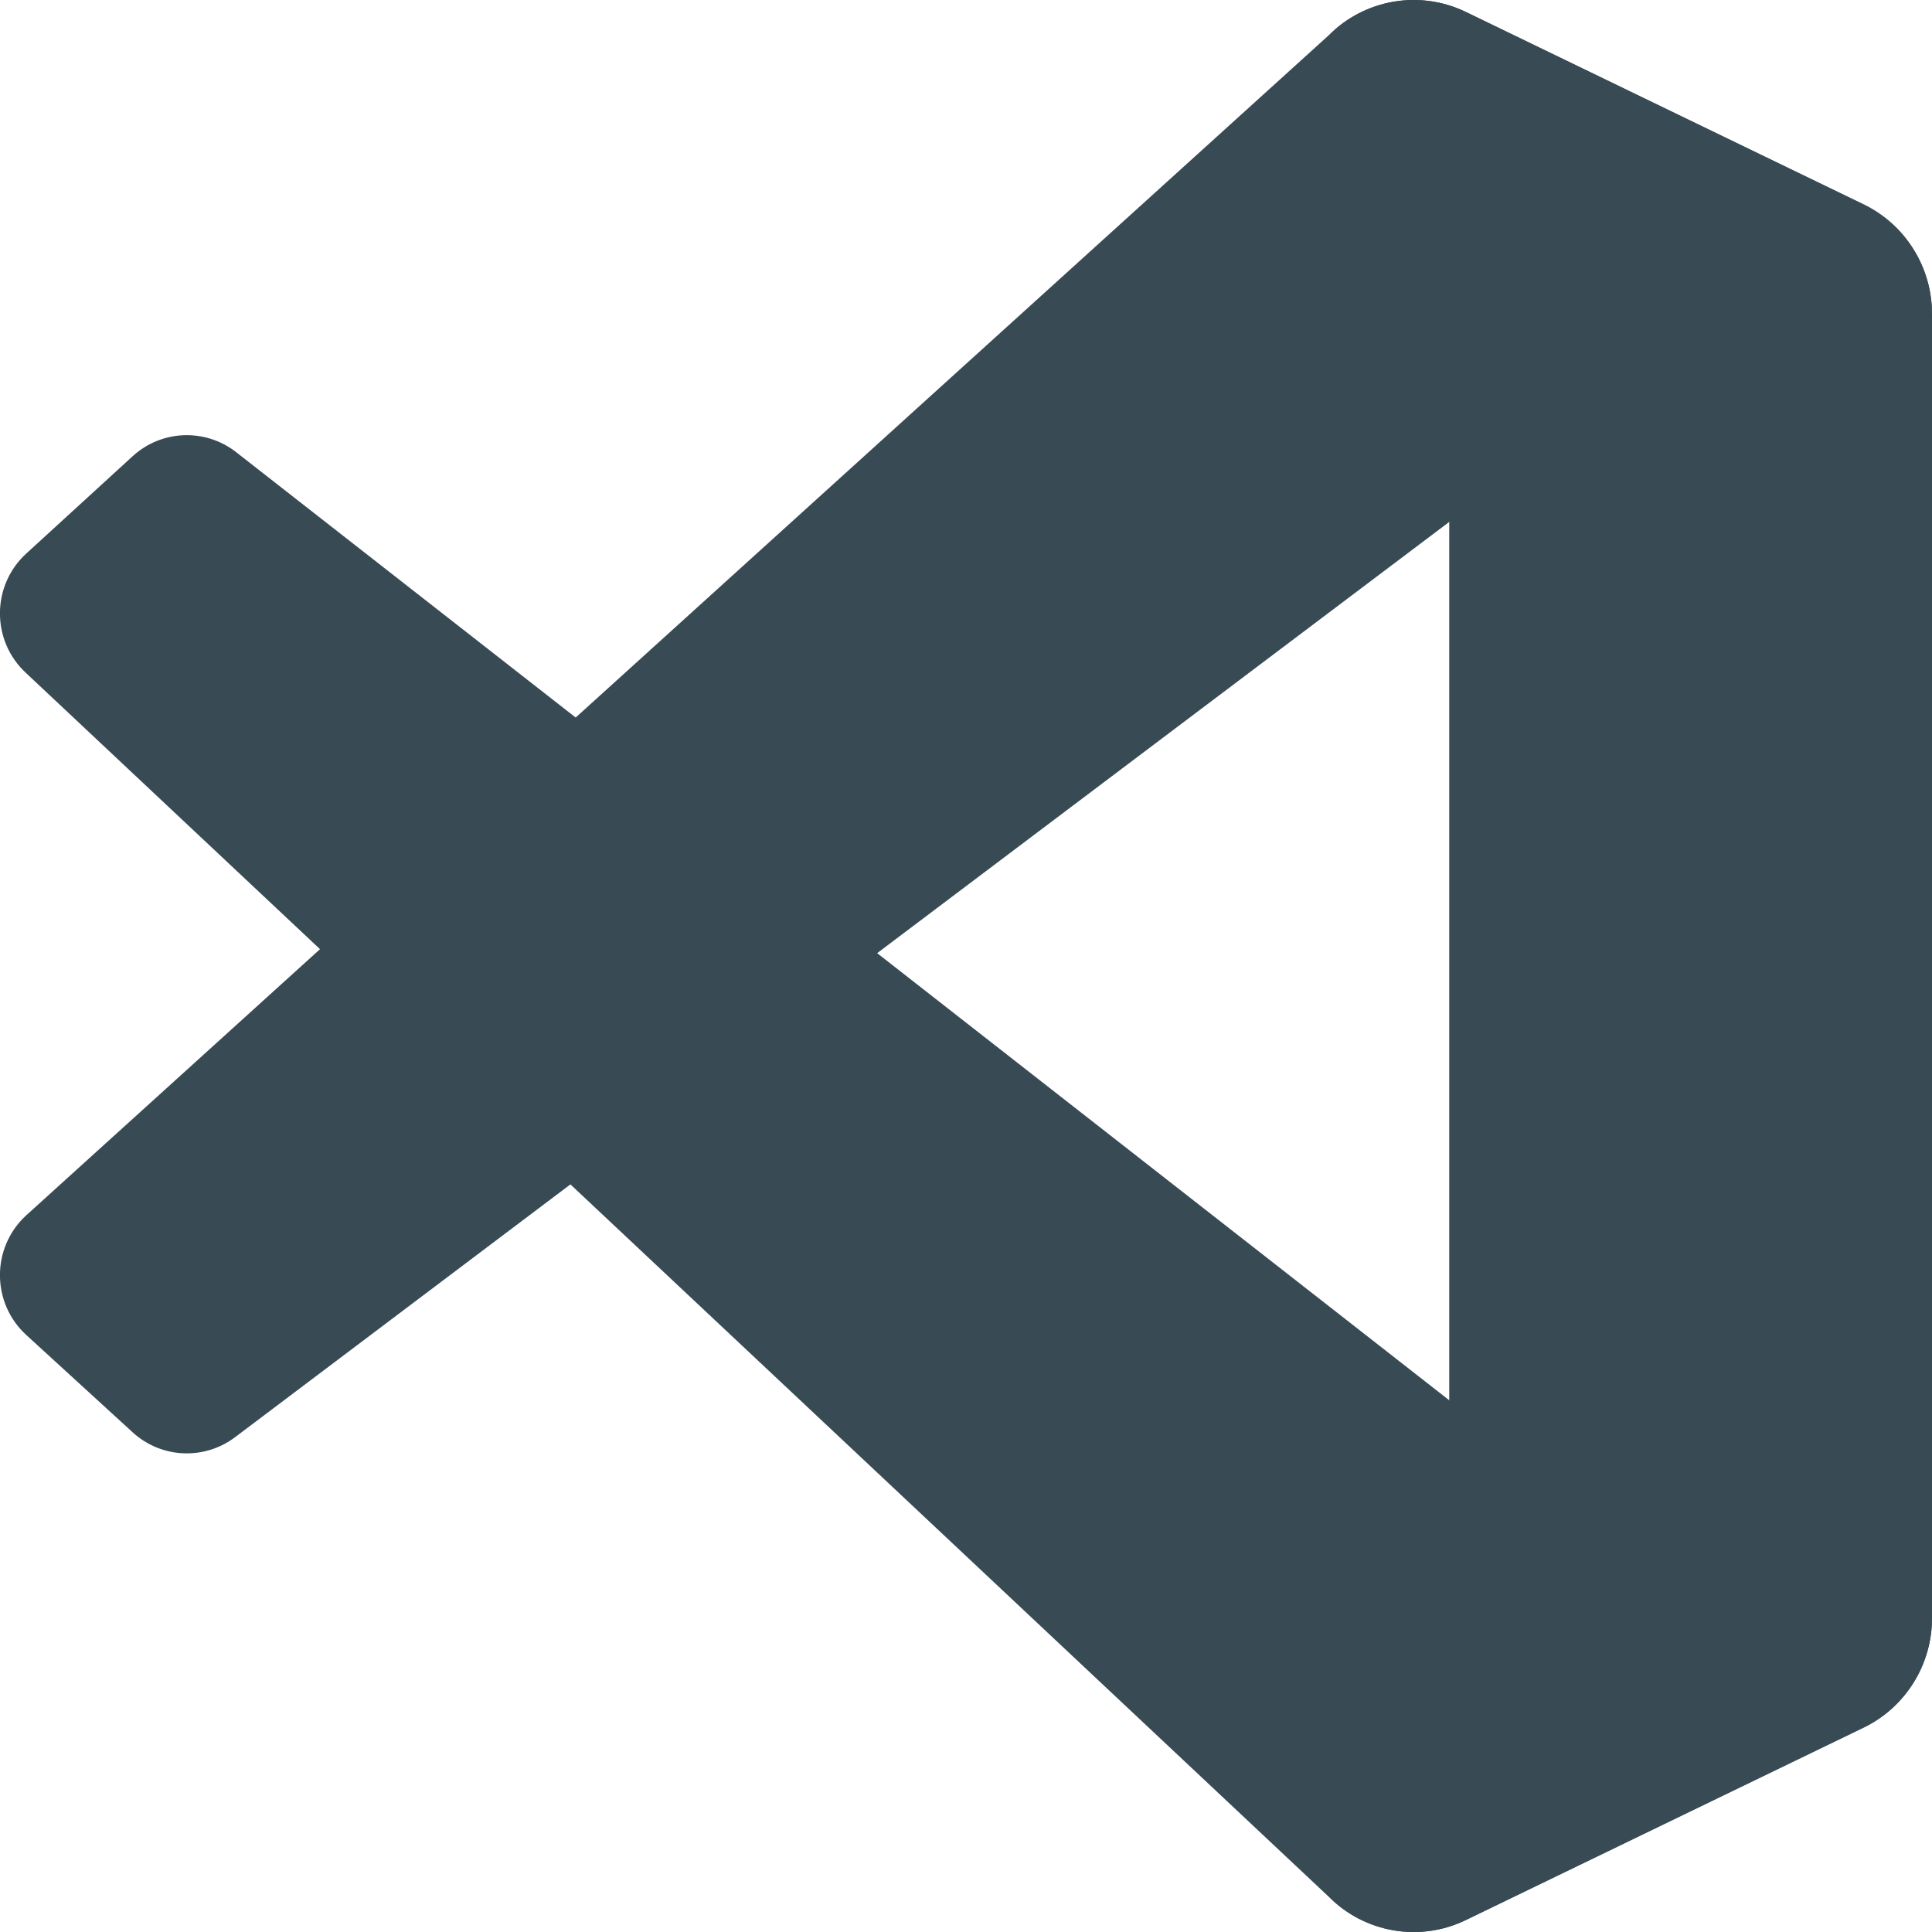 <svg xmlns="http://www.w3.org/2000/svg" width="16" height="16" version="1">
 <path style="fill:#384b55" d="m 15.434,1.695 -3.295,-1.596 c -0.381,-0.185 -0.837,-0.107 -1.136,0.194 L 0.217,10.065 c -0.29,0.266 -0.29,0.725 7.2e-4,0.991 l 0.881,0.806 c 0.237,0.217 0.595,0.233 0.851,0.038 L 14.938,2.109 c 0.436,-0.332 1.062,-0.02 1.062,0.53 v -0.038 c 0,-0.386 -0.22,-0.738 -0.566,-0.906 z"/>
 <path style="fill:#384b55" d="m 15.434,14.305 -3.295,1.596 c -0.381,0.185 -0.837,0.107 -1.136,-0.194 L 0.217,5.575 c -0.29,-0.266 -0.29,-0.725 7.2e-4,-0.991 l 0.881,-0.806 c 0.237,-0.217 0.595,-0.233 0.851,-0.038 L 14.938,13.891 c 0.436,0.332 1.062,0.02 1.062,-0.53 v 0.039 c 0,0.386 -0.22,0.738 -0.566,0.906 z"/>
 <path style="fill:#384b55" d="m 12.14,15.901 c -0.381,0.185 -0.837,0.107 -1.137,-0.195 0.369,0.371 0.999,0.108 0.999,-0.416 V 0.71 c 0,-0.525 -0.631,-0.787 -0.999,-0.416 0.299,-0.301 0.755,-0.379 1.137,-0.195 l 3.294,1.593 C 15.78,1.86 16,2.212 16,2.598 V 13.402 c 0,0.386 -0.22,0.738 -0.566,0.906 z"/>
</svg>

